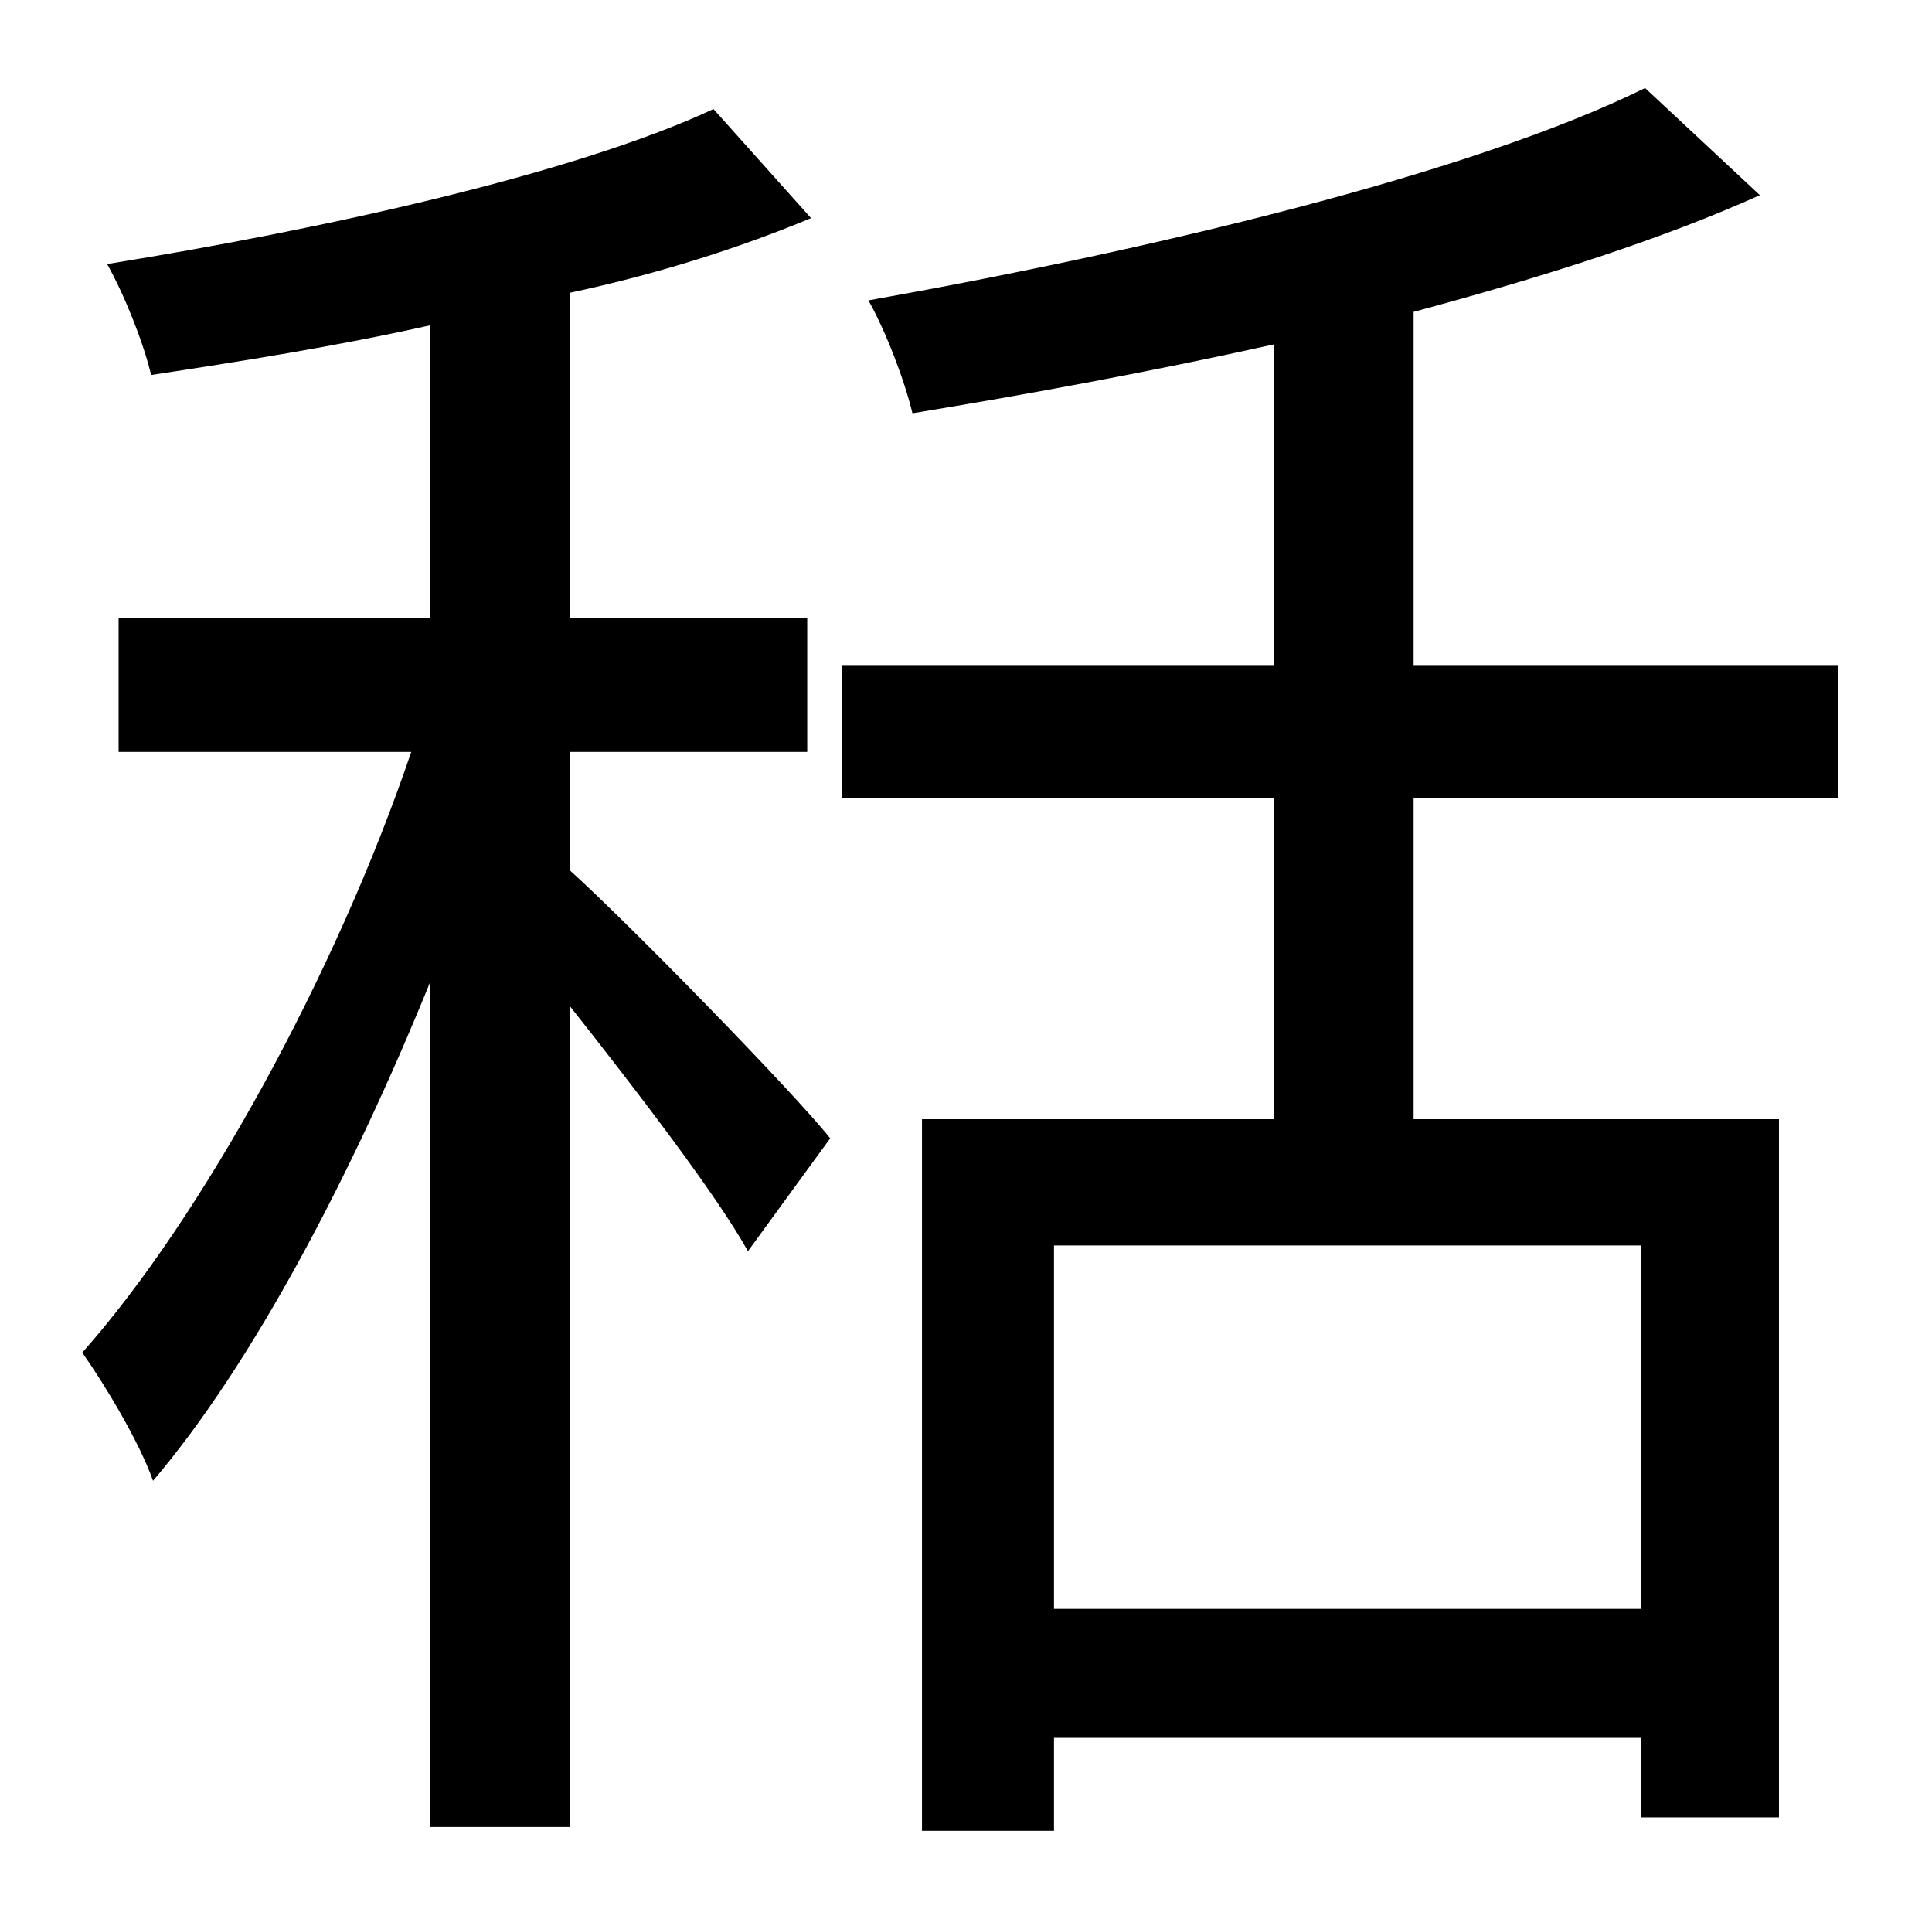 <?xml version="1.0" standalone="no"?>
<!DOCTYPE svg PUBLIC "-//W3C//DTD SVG 1.1//EN" "http://www.w3.org/Graphics/SVG/1.1/DTD/svg11.dtd" >
<svg xmlns="http://www.w3.org/2000/svg" xmlns:xlink="http://www.w3.org/1999/xlink" version="1.1" viewBox="-10 0 1010 1000">
   <path fill="currentColor"
d="M288 393v62c30 27 117 116 136 140l-43 59c-16 -29 -59 -85 -93 -128v429h-73v-442c-41 101 -93 200 -145 261c-7 -20 -25 -50 -37 -67c63 -71 133 -199 172 -314h-153v-70h163v-153c-49 11 -100 19 -146 26c-4 -17 -14 -42 -23 -58c112 -18 244 -47 317 -81l51 57
c-36 15 -79 29 -126 39v170h124v70h-124zM848 841v-190h-307v190h307zM951 417h-222v168h191v365h-72v-42h-307v49h-69v-372h184v-168h-226v-69h226v-168c-63 14 -128 26 -189 36c-4 -17 -14 -43 -23 -59c146 -26 315 -66 406 -111l60 56c-51 23 -114 43 -181 61v185h222v69
z" />
</svg>
